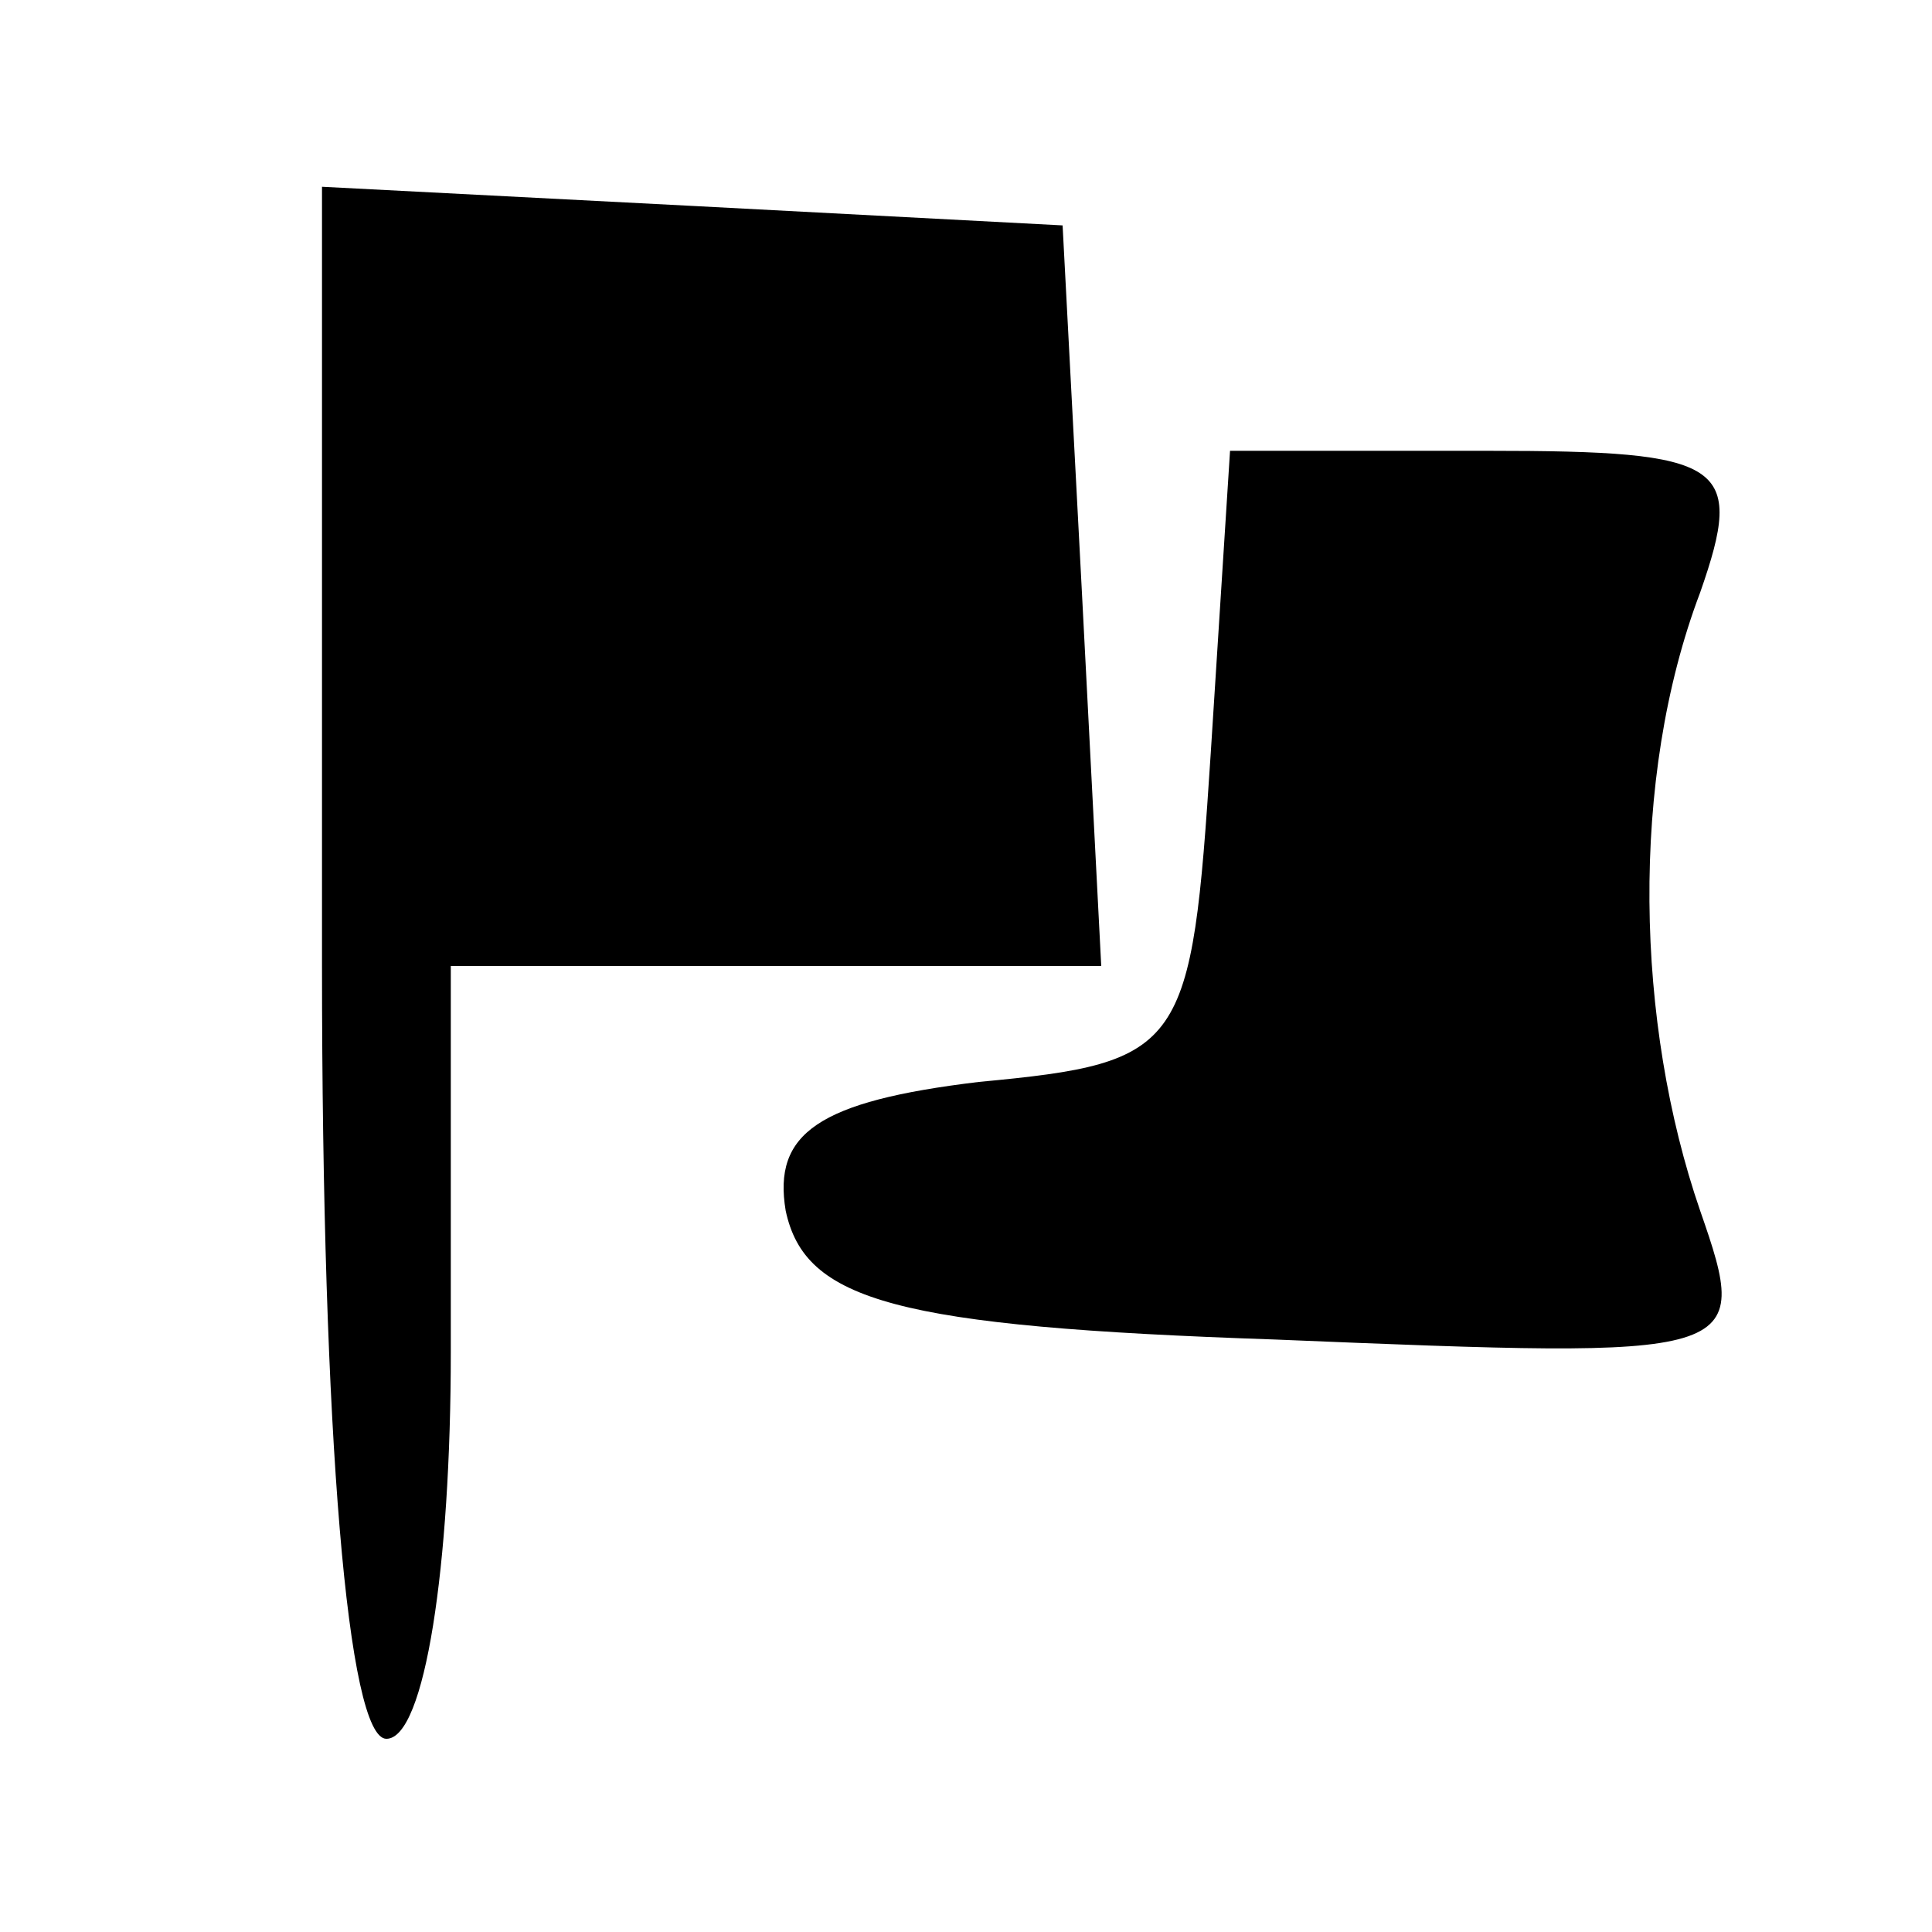 <?xml version="1.0" standalone="no"?>
<!DOCTYPE svg PUBLIC "-//W3C//DTD SVG 20010904//EN"
 "http://www.w3.org/TR/2001/REC-SVG-20010904/DTD/svg10.dtd">
<svg version="1.0" xmlns="http://www.w3.org/2000/svg"
 width="30pt" height="30pt" viewBox="0 0 30 30"
 preserveAspectRatio="xMidYMid meet">

<g transform="translate(0,30) scale(0.1,-0.1)"
fill="#000000" stroke="none">
<path d="M50 150 c0 -73 4 -120 10 -120 6 0 10 27 10 60 l0 60 50 0 51 0 -3
58 -3 57 -57 3 -58 3 0 -121z"/>
<path d="M188 183 c-3 -46 -4 -48 -36 -51 -25 -3 -32 -8 -30 -20 3 -14 17 -18
76 -20 73 -3 74 -3 66 20 -10 29 -11 67 0 96 7 20 4 22 -33 22 l-40 0 -3 -47z"/>
</g>
</svg>
